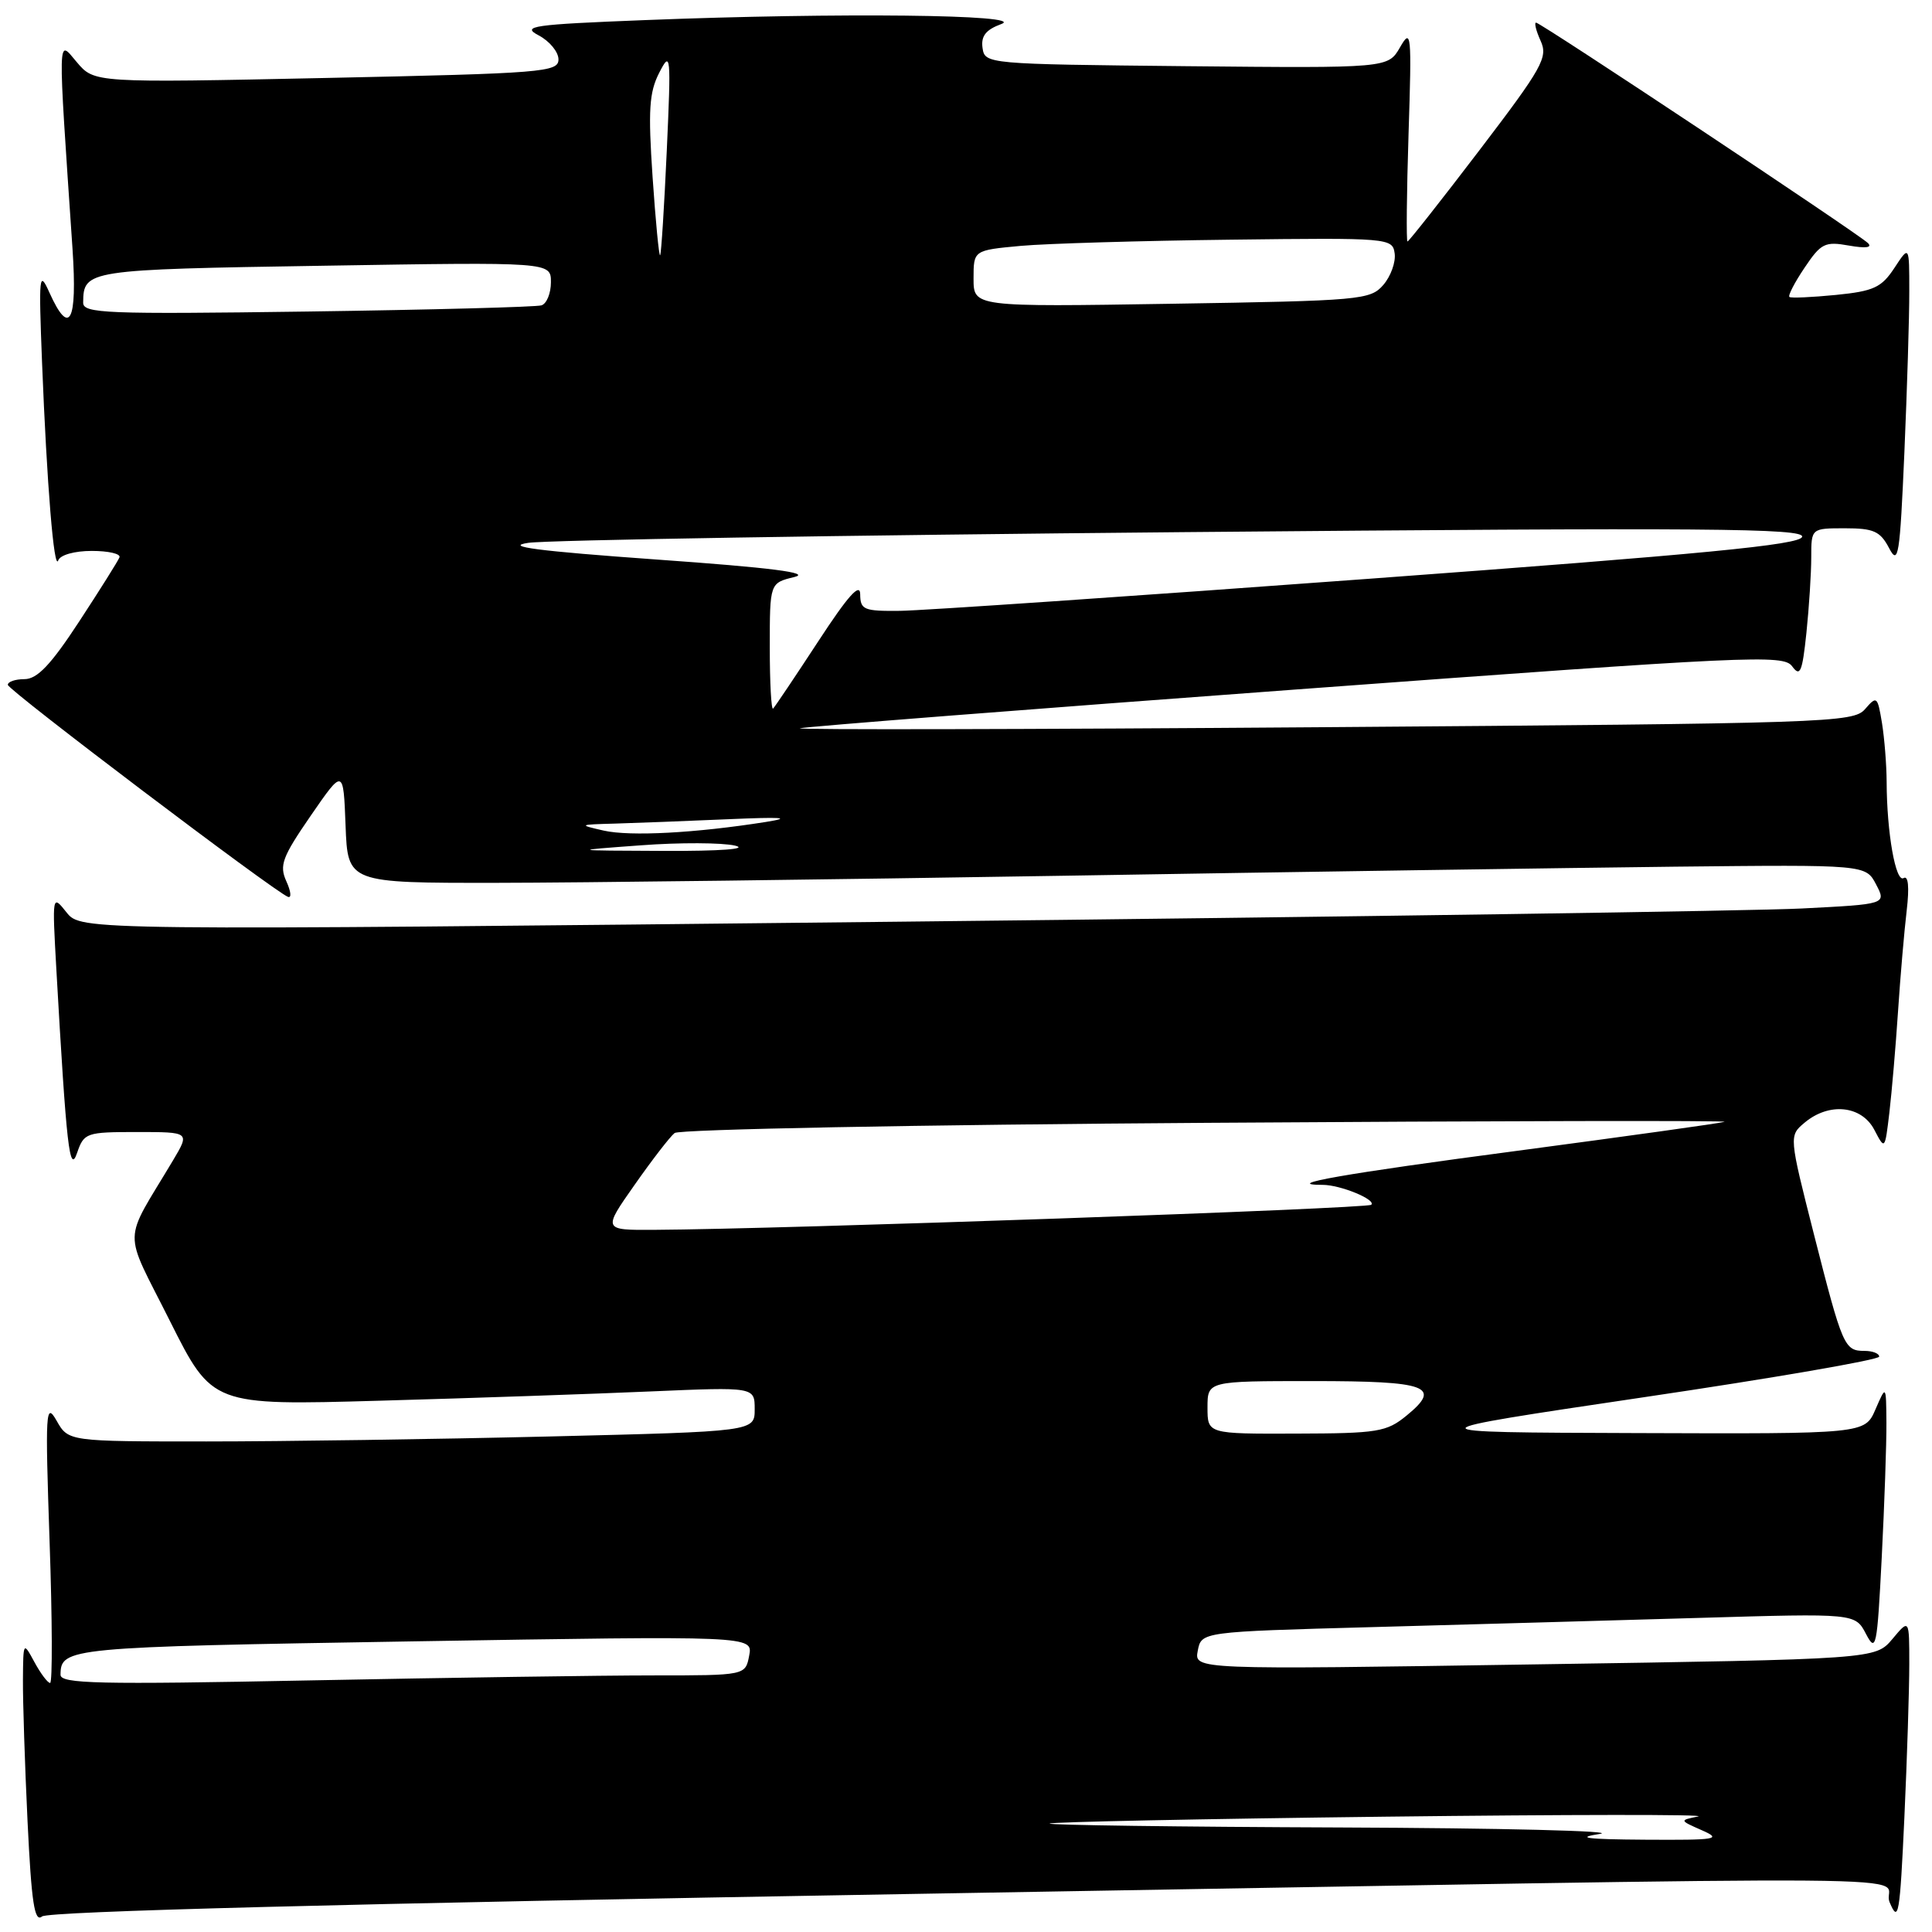 <?xml version="1.0" encoding="UTF-8" standalone="no"?>
<!DOCTYPE svg PUBLIC "-//W3C//DTD SVG 1.1//EN" "http://www.w3.org/Graphics/SVG/1.1/DTD/svg11.dtd" >
<svg xmlns="http://www.w3.org/2000/svg" xmlns:xlink="http://www.w3.org/1999/xlink" version="1.1" viewBox="0 0 256 256">
 <g >
 <path fill="currentColor"
d=" M 120.16 250.97 C 265.77 248.49 248.82 248.34 250.39 252.07 C 251.56 254.86 251.74 253.79 252.34 240.82 C 252.70 232.95 252.99 223.80 252.99 220.50 C 252.99 214.50 252.99 214.50 250.75 217.18 C 248.50 219.85 248.50 219.85 203.37 220.54 C 158.23 221.24 158.23 221.24 158.71 218.73 C 159.19 216.22 159.19 216.22 181.85 215.60 C 194.31 215.26 213.80 214.71 225.16 214.38 C 245.82 213.77 245.82 213.77 247.25 216.50 C 248.58 219.04 248.73 218.34 249.34 206.37 C 249.70 199.29 249.98 191.25 249.96 188.50 C 249.92 183.50 249.92 183.50 248.51 186.75 C 247.10 190.00 247.10 190.00 216.80 189.89 C 186.50 189.79 186.50 189.79 217.75 185.15 C 234.94 182.61 249.00 180.18 249.00 179.76 C 249.00 179.34 248.13 179.00 247.06 179.00 C 244.39 179.00 244.15 178.45 240.37 163.61 C 237.04 150.50 237.04 150.50 239.13 148.75 C 242.37 146.04 246.66 146.48 248.35 149.69 C 249.76 152.39 249.76 152.39 250.35 147.44 C 250.67 144.72 251.19 138.68 251.50 134.00 C 251.81 129.32 252.33 123.30 252.65 120.62 C 253.01 117.55 252.86 115.97 252.24 116.35 C 251.19 117.00 250.01 110.34 249.99 103.61 C 249.98 101.35 249.70 97.83 249.37 95.79 C 248.78 92.25 248.68 92.17 247.13 93.96 C 245.57 95.76 242.37 95.86 175.00 96.36 C 136.22 96.65 105.17 96.71 106.00 96.50 C 106.83 96.28 136.46 93.96 171.87 91.35 C 232.13 86.90 236.31 86.70 237.47 88.29 C 238.53 89.74 238.81 89.07 239.36 83.85 C 239.71 80.47 240.00 75.97 240.00 73.85 C 240.00 70.00 240.00 70.00 244.47 70.00 C 248.27 70.00 249.14 70.39 250.31 72.62 C 251.54 74.97 251.74 73.72 252.34 59.96 C 252.70 51.56 253.00 41.94 252.99 38.59 C 252.99 32.50 252.99 32.50 251.02 35.50 C 249.31 38.10 248.28 38.58 243.27 39.08 C 240.10 39.39 237.32 39.52 237.11 39.35 C 236.89 39.18 237.79 37.44 239.11 35.48 C 241.29 32.23 241.81 31.97 245.00 32.54 C 247.23 32.93 248.14 32.81 247.50 32.20 C 246.10 30.87 204.15 3.00 203.54 3.00 C 203.27 3.00 203.54 4.09 204.14 5.41 C 205.14 7.60 204.40 8.93 196.03 19.91 C 190.96 26.56 186.67 32.00 186.50 32.00 C 186.33 32.00 186.39 25.59 186.64 17.75 C 187.07 4.36 187.00 3.67 185.51 6.27 C 183.92 9.03 183.92 9.03 157.21 8.77 C 130.74 8.50 130.50 8.48 130.19 6.35 C 129.97 4.77 130.63 3.94 132.69 3.18 C 136.13 1.93 111.13 1.65 85.54 2.66 C 70.50 3.25 69.04 3.46 71.38 4.69 C 72.82 5.45 74.00 6.88 74.00 7.87 C 74.00 9.56 72.01 9.72 43.25 10.33 C 12.50 10.98 12.50 10.98 10.18 8.24 C 7.60 5.20 7.63 3.73 9.61 33.00 C 10.26 42.71 9.21 44.68 6.54 38.75 C 5.19 35.74 5.12 36.44 5.57 48.00 C 6.21 64.25 7.16 75.82 7.72 74.25 C 7.98 73.53 9.87 73.00 12.17 73.00 C 14.37 73.00 16.02 73.38 15.83 73.85 C 15.65 74.32 13.25 78.14 10.50 82.34 C 6.74 88.09 4.94 89.98 3.25 89.99 C 2.01 89.99 1.02 90.34 1.04 90.75 C 1.08 91.46 36.31 118.12 38.16 118.84 C 38.65 119.03 38.55 118.10 37.94 116.77 C 36.99 114.67 37.39 113.58 41.17 108.09 C 45.50 101.81 45.50 101.81 45.79 109.41 C 46.08 117.00 46.08 117.00 65.79 116.98 C 76.63 116.97 110.47 116.54 141.00 116.04 C 171.53 115.53 207.91 115.00 221.86 114.84 C 247.22 114.57 247.22 114.57 248.59 117.19 C 249.96 119.81 249.96 119.81 238.73 120.38 C 232.55 120.70 178.73 121.49 119.12 122.13 C 10.74 123.30 10.74 123.30 8.82 120.90 C 6.91 118.50 6.91 118.52 7.47 128.50 C 8.81 152.09 9.22 155.67 10.22 152.75 C 11.13 150.10 11.43 150.00 18.16 150.00 C 25.16 150.00 25.16 150.00 22.93 153.75 C 16.19 165.05 16.24 162.51 22.52 175.05 C 28.13 186.23 28.13 186.23 50.32 185.60 C 62.52 185.26 78.69 184.70 86.25 184.37 C 100.00 183.78 100.00 183.78 100.00 186.73 C 100.00 189.68 100.00 189.68 72.84 190.34 C 57.90 190.70 37.44 191.00 27.37 191.00 C 9.06 191.00 9.06 191.00 7.50 188.25 C 6.05 185.71 5.98 186.92 6.57 204.25 C 6.93 214.56 6.96 223.00 6.64 223.00 C 6.32 223.00 5.39 221.76 4.57 220.25 C 3.08 217.50 3.08 217.51 3.04 222.59 C 3.02 225.39 3.29 233.83 3.65 241.34 C 4.17 252.13 4.57 254.77 5.57 253.94 C 6.39 253.26 45.75 252.24 120.16 250.97 Z  M 212.00 243.00 C 214.47 242.62 198.99 242.23 177.58 242.15 C 156.18 242.07 138.85 241.83 139.08 241.63 C 139.31 241.42 159.30 241.01 183.50 240.72 C 207.70 240.43 226.38 240.41 225.01 240.69 C 222.52 241.20 222.52 241.20 225.51 242.52 C 228.22 243.71 227.50 243.83 218.00 243.77 C 210.19 243.72 208.65 243.52 212.00 243.00 Z  M 8.02 221.91 C 8.05 218.32 8.95 218.24 54.64 217.49 C 99.77 216.75 99.77 216.75 99.27 219.38 C 98.77 222.00 98.77 222.00 86.55 222.00 C 79.83 222.00 59.40 222.30 41.16 222.66 C 12.96 223.22 8.00 223.11 8.02 221.91 Z  M 160.00 186.50 C 160.00 183.00 160.00 183.00 173.94 183.00 C 189.20 183.00 191.11 183.70 186.38 187.57 C 183.73 189.74 182.58 189.93 171.75 189.96 C 160.00 190.00 160.00 190.00 160.00 186.50 Z  M 84.08 157.01 C 86.39 153.71 88.78 150.61 89.39 150.13 C 90.00 149.64 121.77 149.03 160.00 148.78 C 198.23 148.52 229.05 148.46 228.50 148.65 C 227.95 148.83 215.62 150.55 201.10 152.48 C 178.07 155.52 169.64 157.00 175.27 157.00 C 177.60 157.00 182.38 158.96 181.70 159.64 C 181.18 160.15 103.59 162.87 86.69 162.96 C 79.87 163.00 79.87 163.00 84.08 157.01 Z  M 84.90 112.01 C 90.07 111.62 95.69 111.65 97.40 112.05 C 99.24 112.50 95.44 112.78 88.00 112.75 C 75.50 112.70 75.50 112.70 84.90 112.01 Z  M 80.00 110.06 C 76.61 109.29 76.66 109.26 81.50 109.13 C 84.25 109.05 91.00 108.79 96.50 108.55 C 103.62 108.24 105.06 108.34 101.50 108.91 C 92.16 110.39 83.51 110.85 80.00 110.06 Z  M 102.00 85.79 C 102.00 77.25 102.00 77.25 105.25 76.46 C 107.55 75.90 102.25 75.22 87.00 74.14 C 71.20 73.01 66.69 72.42 70.00 71.93 C 72.47 71.56 111.57 70.92 156.87 70.51 C 226.24 69.89 239.17 69.99 238.79 71.14 C 238.44 72.20 225.79 73.42 181.42 76.69 C 150.11 79.00 122.14 80.91 119.25 80.94 C 114.46 80.99 114.00 80.80 113.98 78.75 C 113.97 77.15 112.36 78.95 108.43 84.97 C 105.38 89.63 102.69 93.64 102.44 93.89 C 102.20 94.13 102.00 90.49 102.00 85.79 Z  M 11.02 40.10 C 11.06 35.77 11.42 35.71 42.91 35.21 C 73.00 34.72 73.00 34.72 73.00 37.39 C 73.00 38.86 72.44 40.24 71.75 40.46 C 71.06 40.68 57.11 41.05 40.75 41.28 C 13.99 41.65 11.00 41.53 11.02 40.10 Z  M 129.00 36.91 C 129.00 33.16 129.00 33.16 135.25 32.58 C 138.69 32.27 151.18 31.90 163.00 31.76 C 184.11 31.50 184.51 31.54 184.80 33.58 C 184.96 34.73 184.29 36.60 183.30 37.75 C 181.58 39.74 180.34 39.85 155.25 40.25 C 129.00 40.67 129.00 40.67 129.00 36.91 Z  M 86.47 23.45 C 85.87 14.59 86.02 12.24 87.35 9.64 C 88.88 6.66 88.93 7.17 88.35 20.00 C 88.01 27.43 87.62 33.64 87.47 33.82 C 87.32 33.99 86.87 29.33 86.47 23.45 Z "/>
</g>
</svg>